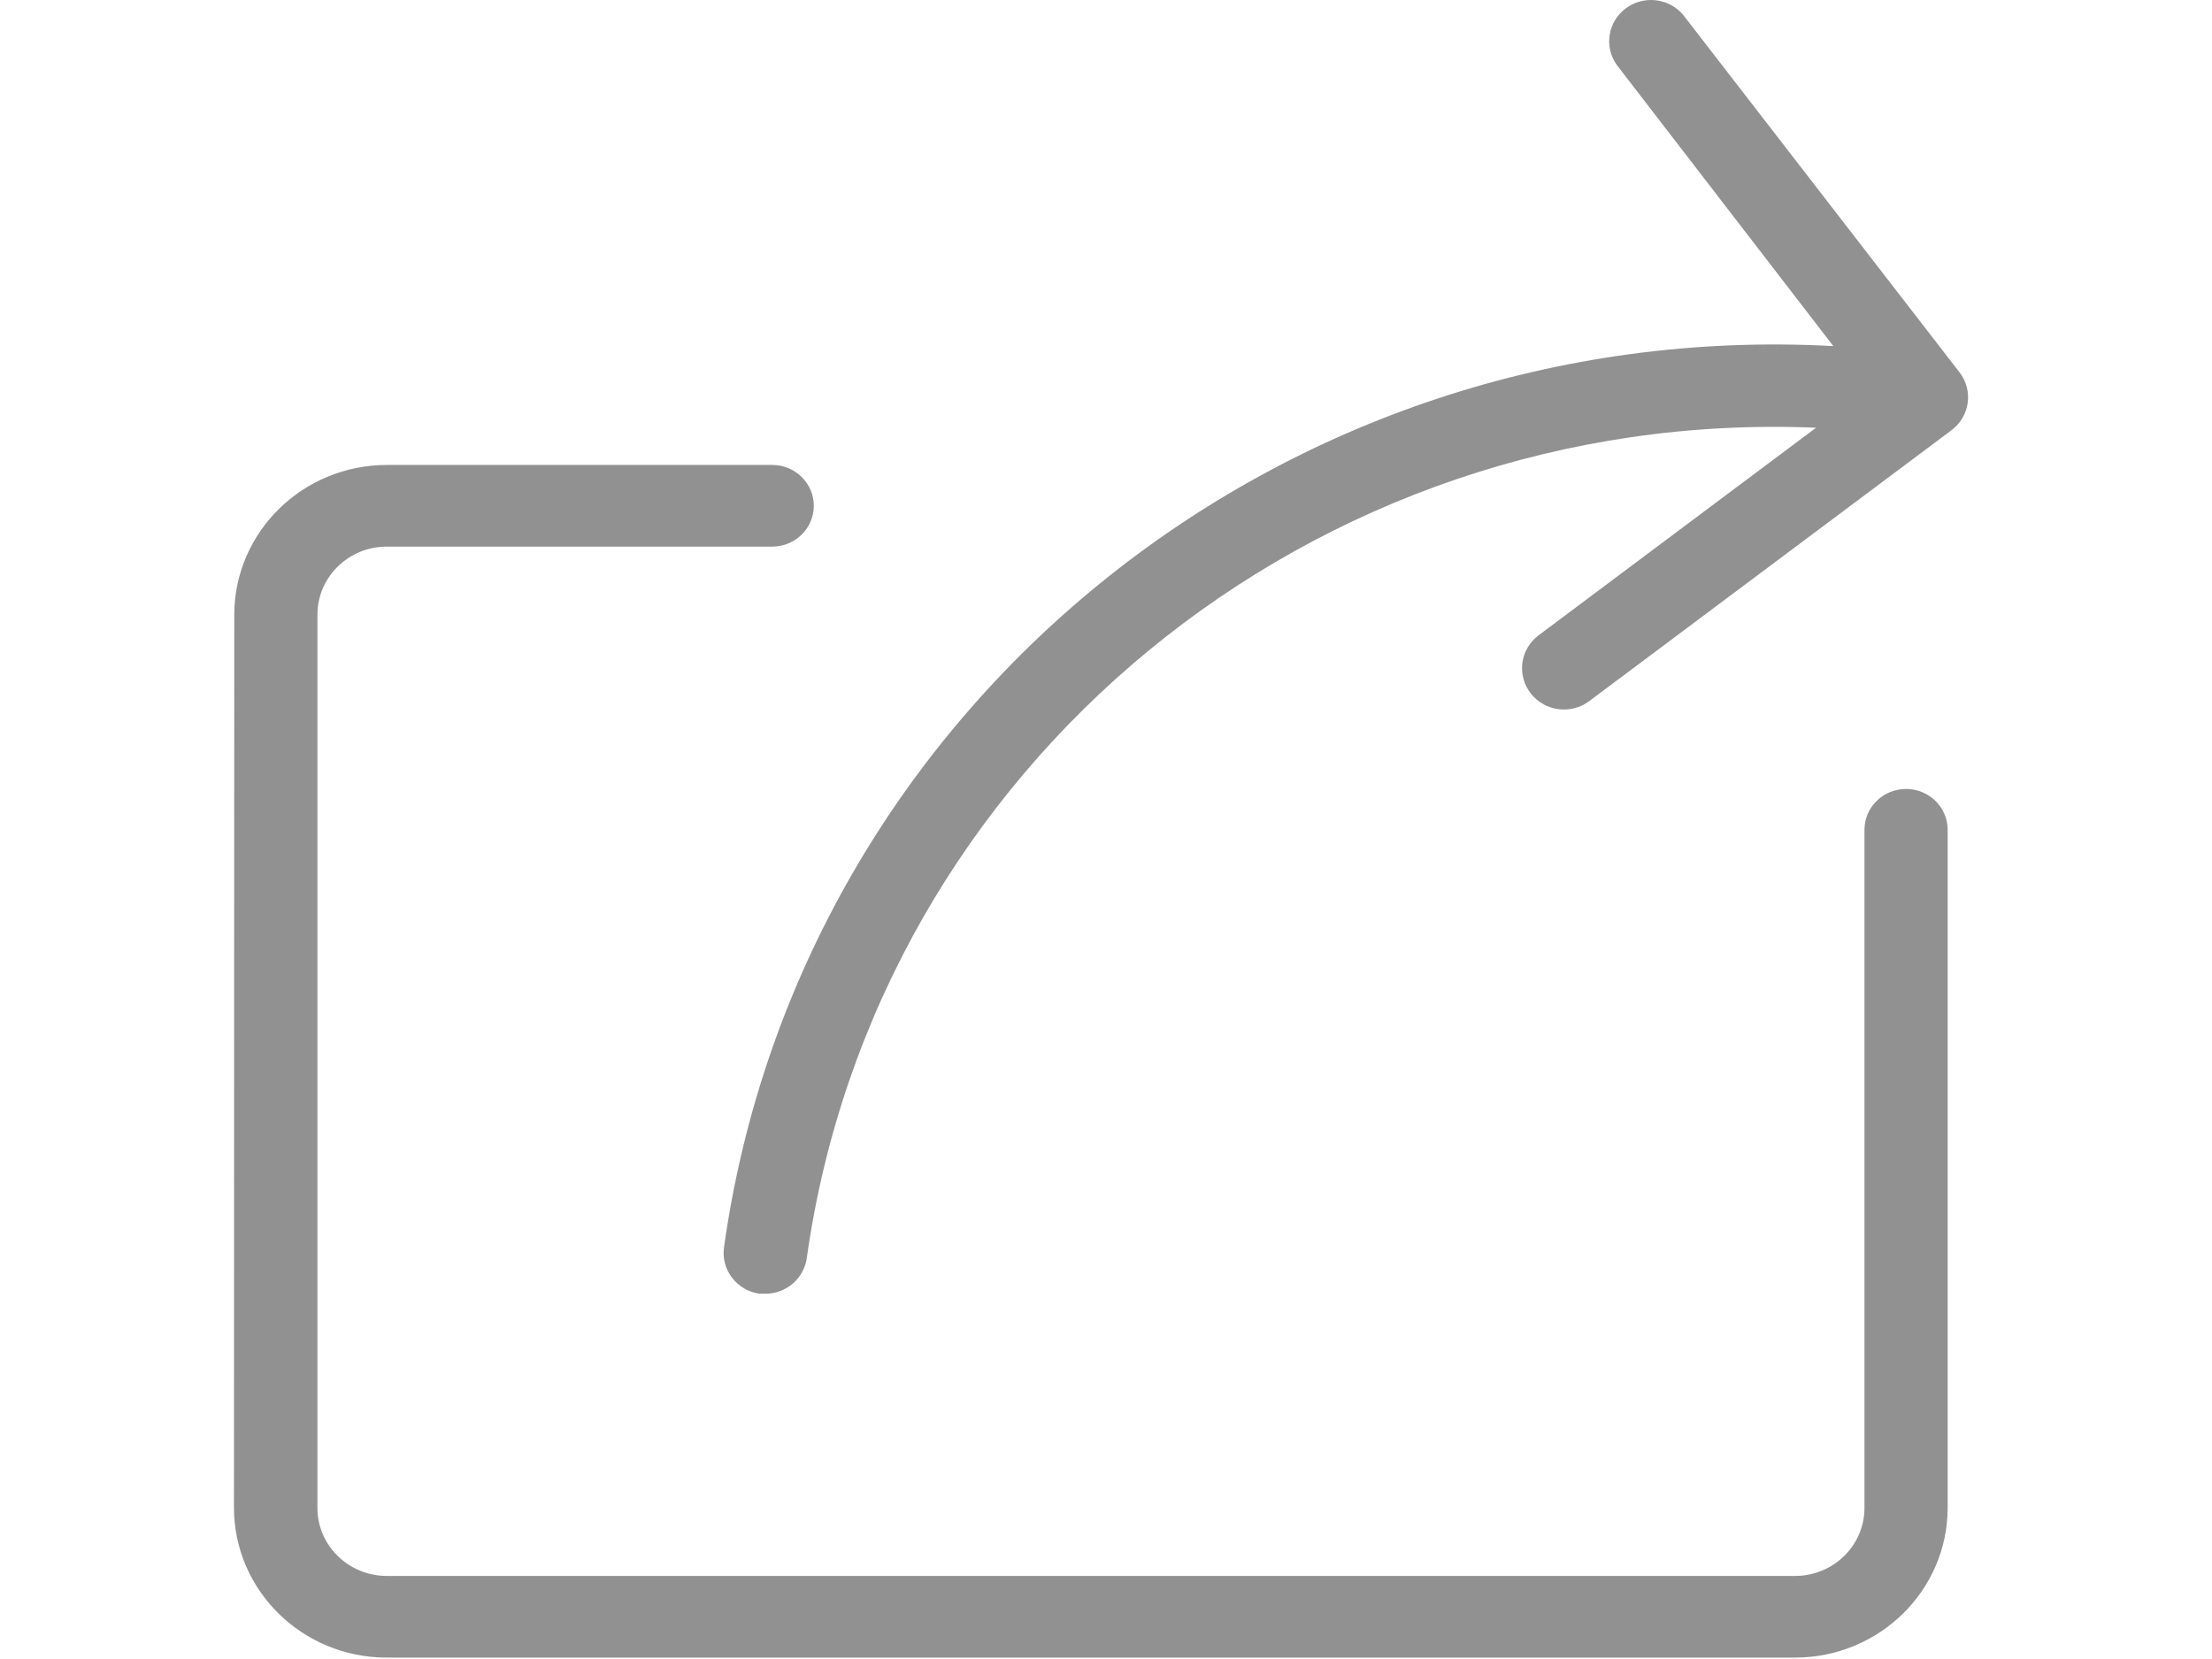<svg width="52px" height="39px" viewBox="0 0 41 39" version="1.1" xmlns="http://www.w3.org/2000/svg"
     xmlns:xlink="http://www.w3.org/1999/xlink">
    <g id="Page-1" stroke="none" stroke-width="1" fill="none" fill-rule="evenodd" opacity="0.8">
        <g id="Mobile" transform="translate(-46, -665)" fill-rule="nonzero" fill="#767676">
            <g id="Group-3" transform="translate(46, 665)">
                <path d="M0,35.447 C0.004,37.39 1.607,38.964 3.585,38.967 L36.701,38.967 C38.679,38.964 40.283,37.39 40.286,35.447 L40.286,19.507 C40.286,18.977 39.848,18.547 39.308,18.547 C38.768,18.547 38.33,18.977 38.33,19.507 L38.33,35.447 C38.33,36.33 37.601,37.047 36.701,37.047 L3.592,37.047 C2.692,37.047 1.962,36.33 1.962,35.447 L1.962,14.451 C1.962,13.567 2.692,12.85 3.592,12.85 L12.653,12.85 C13.193,12.85 13.631,12.42 13.631,11.89 C13.631,11.36 13.193,10.93 12.653,10.93 L3.592,10.93 C1.613,10.933 0.01,12.508 0.007,14.451 L0,35.447 Z"
                      id="Shape"></path>
                <path d="M30.482,16.296 C30.81,16.722 31.426,16.806 31.858,16.483 L40.377,10.113 C40.809,9.79 40.894,9.182 40.567,8.756 L34.073,0.356 C33.739,-0.048 33.14,-0.118 32.718,0.197 C32.297,0.511 32.203,1.099 32.507,1.526 L37.598,8.136 C24.639,7.43 13.297,16.644 11.52,29.322 C11.446,29.851 11.821,30.34 12.358,30.413 L12.496,30.413 C12.986,30.411 13.4,30.053 13.466,29.574 C15.093,18.011 25.364,9.561 37.192,10.055 L30.672,14.933 C30.463,15.088 30.325,15.319 30.289,15.575 C30.254,15.831 30.323,16.091 30.482,16.296 Z"
                      id="Shape"></path>
            </g>
        </g>
    </g>
</svg>